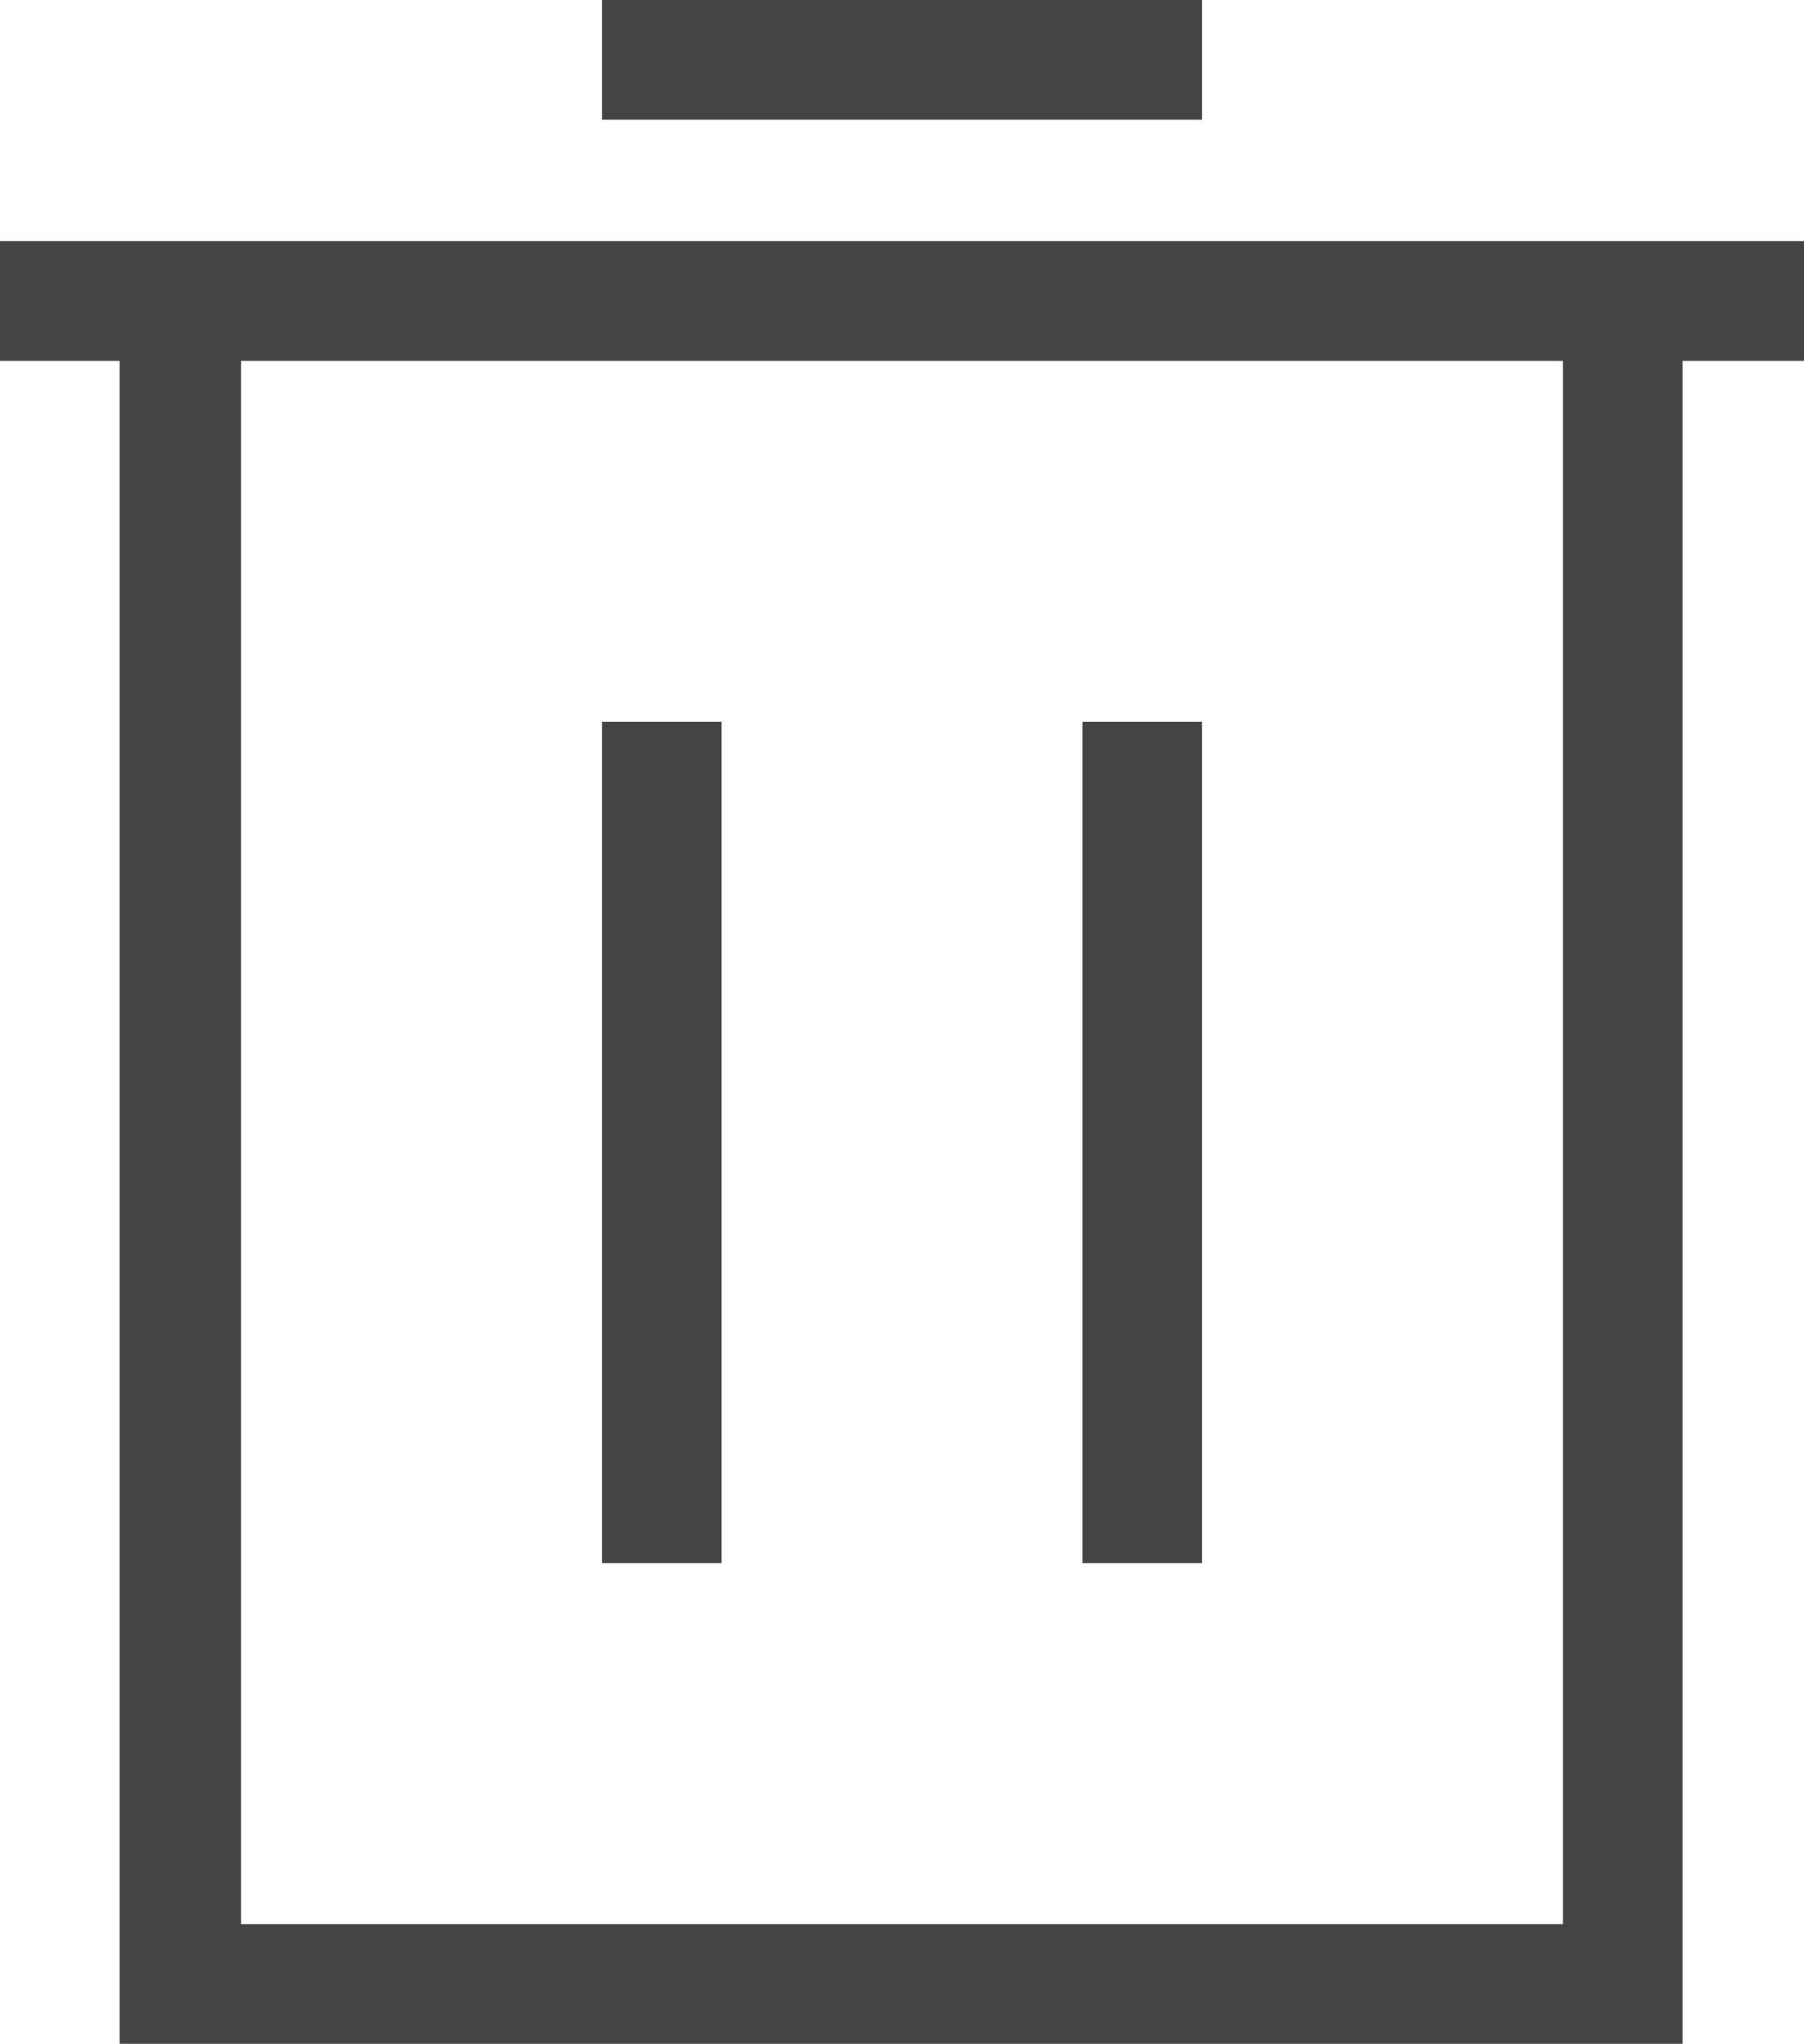 <svg xmlns="http://www.w3.org/2000/svg" viewBox="0 0 10.25 11.61"><defs><style>.cls-1{fill:#444;}</style></defs><g id="图层_2" data-name="图层 2"><g id="Layer_2" data-name="Layer 2"><path class="cls-1" d="M.68,1.37H9.56V11.61H.68Zm.69.68v8.88H8.88V2.05ZM3.42,4.1H4.1V8.88H3.42Zm2.73,0h.68V8.88H6.15ZM0,1.37H10.25v.68H0ZM3.42,0H6.83V.68H3.42Z"/></g></g></svg>